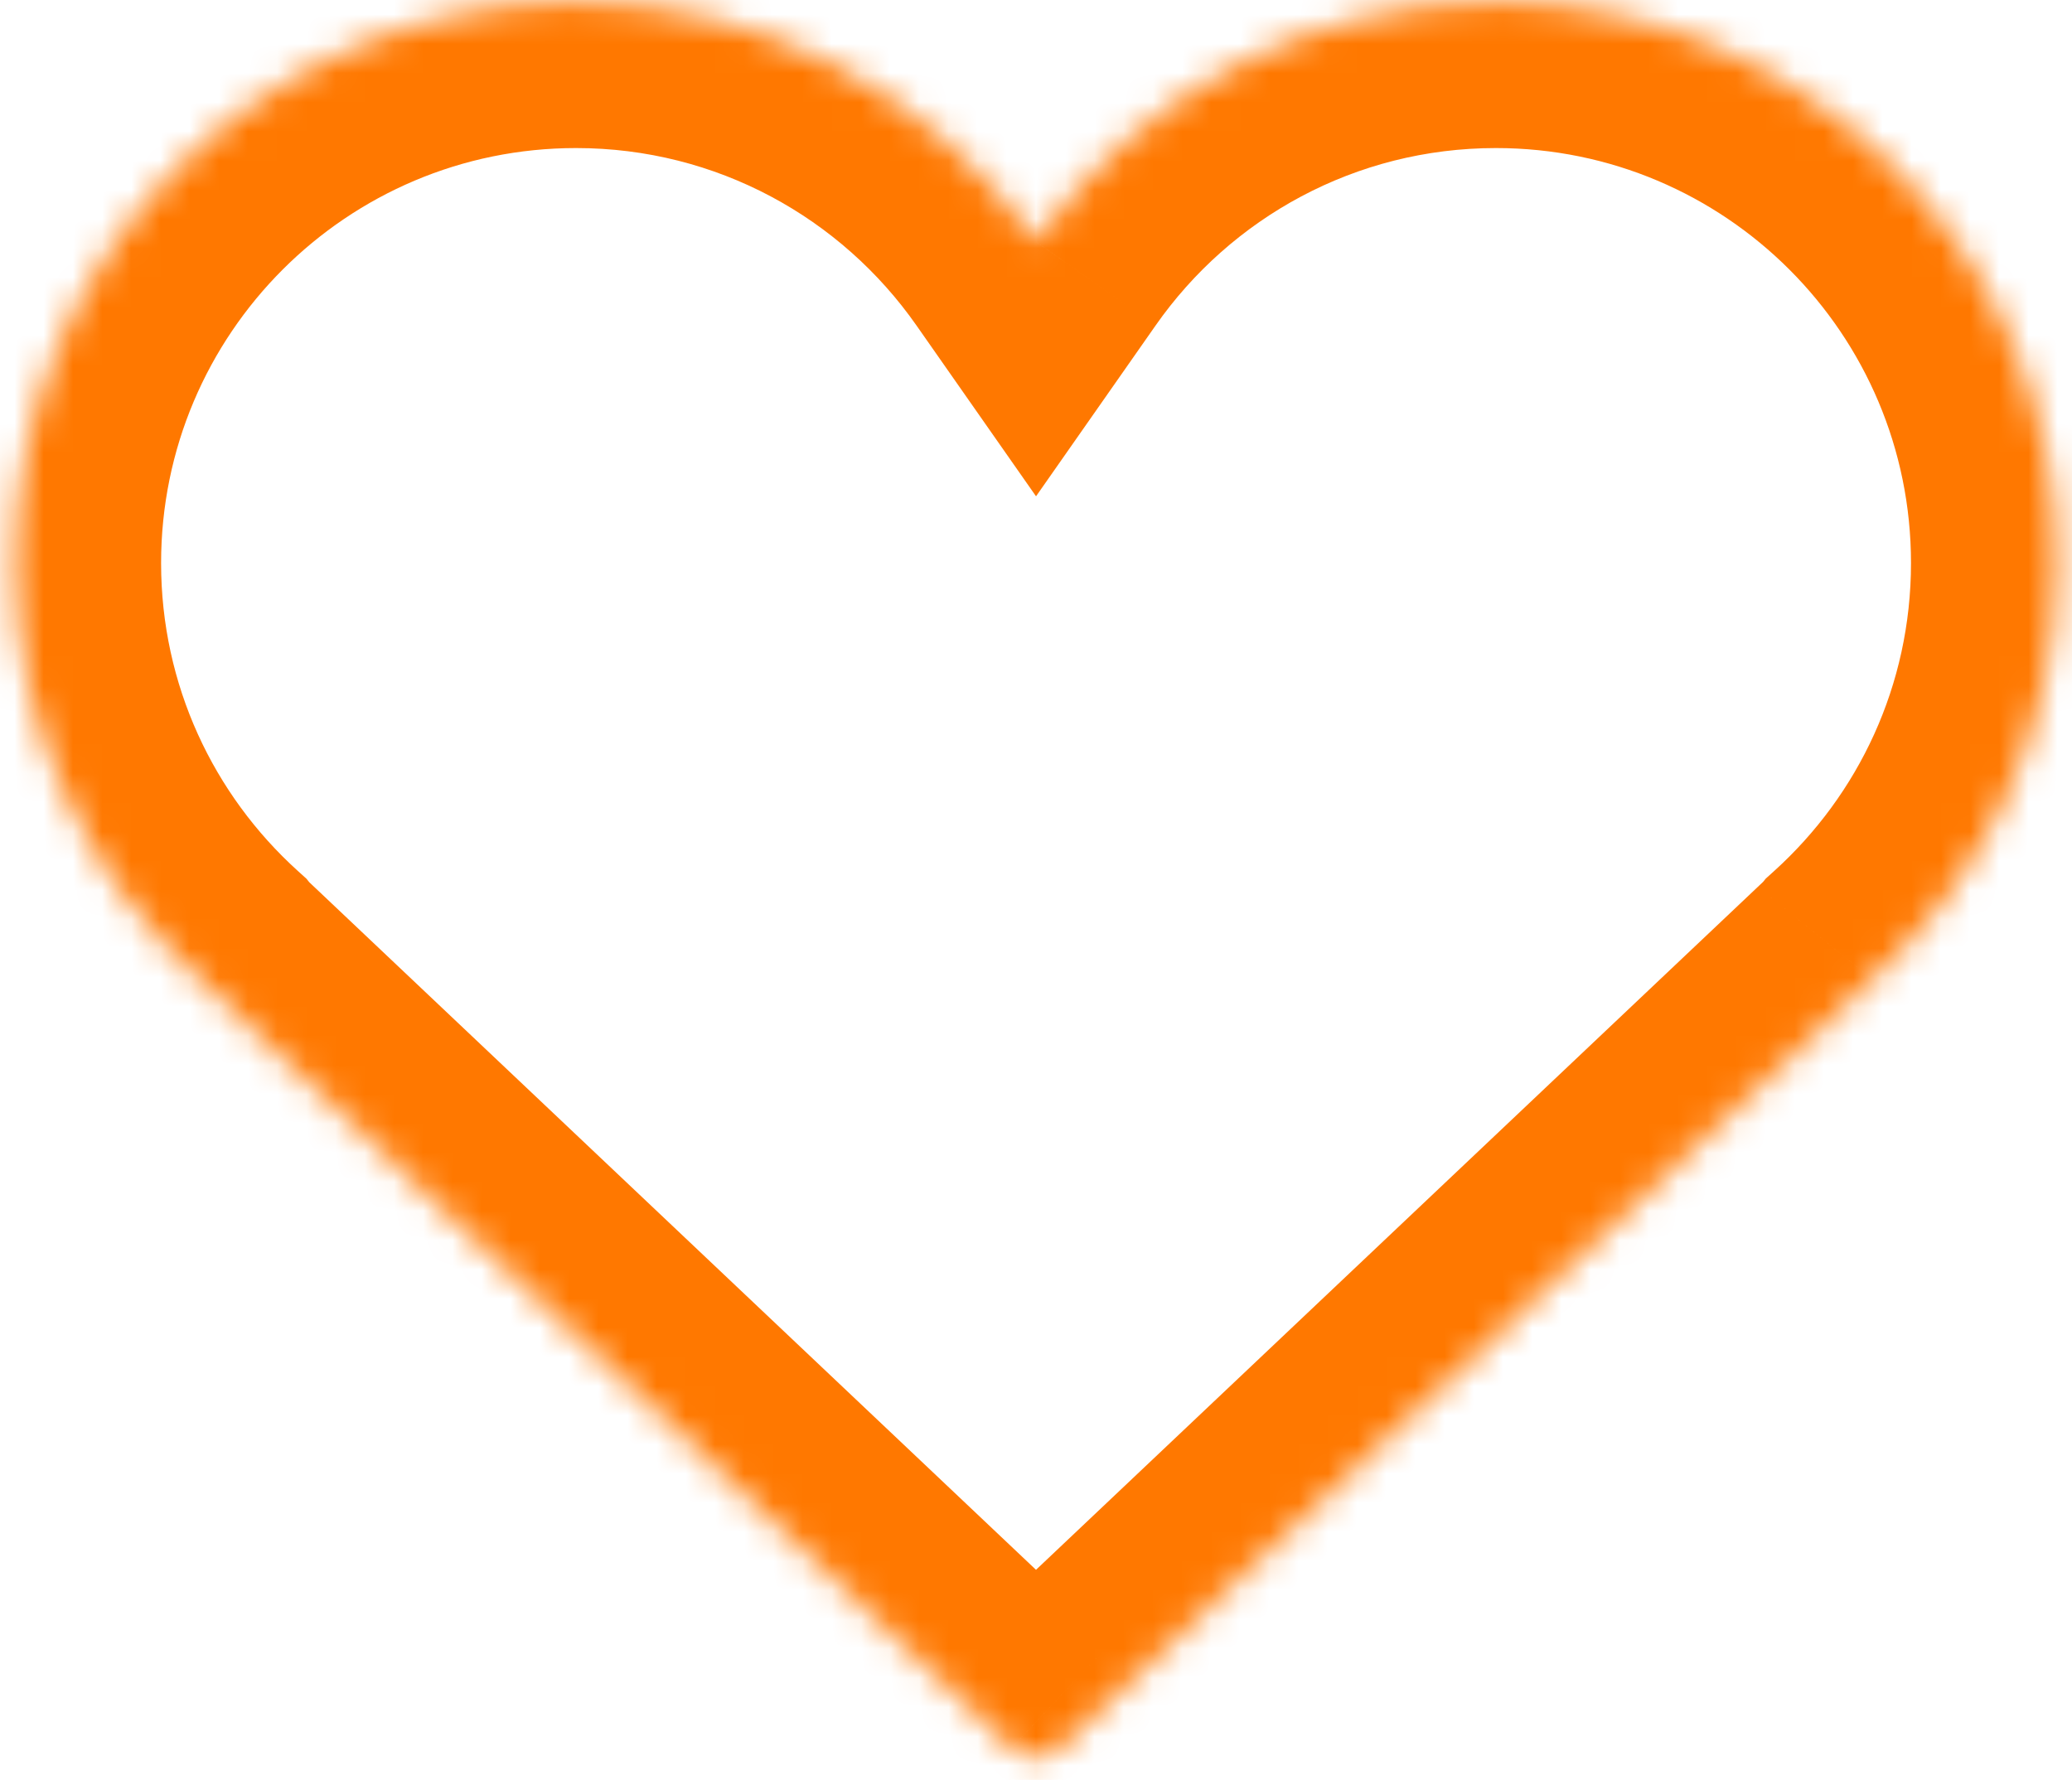 <svg width="71" height="61" viewBox="0 0 71 61" fill="none" xmlns="http://www.w3.org/2000/svg">
<mask id="path-1-inside-1" fill="white">
<path fill-rule="evenodd" clip-rule="evenodd" d="M6.844 33.549C2.96 30.032 0.52 24.949 0.52 19.296C0.52 8.68 9.125 0.074 19.741 0.074C26.263 0.074 32.026 3.322 35.501 8.288C38.977 3.322 44.739 0.074 51.261 0.074C61.877 0.074 70.483 8.68 70.483 19.296C70.483 24.953 68.039 30.04 64.15 33.557C64.114 33.601 64.075 33.643 64.032 33.684L36.333 59.895C35.866 60.337 35.134 60.337 34.667 59.895L6.968 33.684C6.922 33.64 6.881 33.595 6.844 33.549Z"/>
</mask>
<path d="M6.844 33.549L10.759 30.44L10.504 30.118L10.2 29.843L6.844 33.549ZM35.501 8.288L31.405 11.155L35.501 17.009L39.598 11.155L35.501 8.288ZM64.15 33.557L60.796 29.849L60.506 30.111L60.26 30.415L64.15 33.557ZM64.032 33.684L60.596 30.052L60.596 30.052L64.032 33.684ZM36.333 59.895L39.77 63.527L39.77 63.527L36.333 59.895ZM34.667 59.895L38.103 56.264L38.103 56.263L34.667 59.895ZM6.968 33.684L3.531 37.315L3.531 37.315L6.968 33.684ZM-4.48 19.296C-4.48 26.419 -1.399 32.83 3.488 37.255L10.2 29.843C7.318 27.233 5.52 23.478 5.52 19.296H-4.48ZM19.741 -4.926C6.364 -4.926 -4.48 5.919 -4.48 19.296H5.52C5.52 11.442 11.887 5.074 19.741 5.074V-4.926ZM39.598 5.421C35.227 -0.824 27.963 -4.926 19.741 -4.926V5.074C24.562 5.074 28.825 7.468 31.405 11.155L39.598 5.421ZM51.261 -4.926C43.039 -4.926 35.776 -0.824 31.405 5.421L39.598 11.155C42.178 7.468 46.44 5.074 51.261 5.074V-4.926ZM75.483 19.296C75.483 5.919 64.638 -4.926 51.261 -4.926V5.074C59.116 5.074 65.483 11.442 65.483 19.296H75.483ZM67.503 37.266C72.397 32.84 75.483 26.425 75.483 19.296H65.483C65.483 23.482 63.681 27.239 60.796 29.849L67.503 37.266ZM60.26 30.415C60.366 30.284 60.479 30.163 60.596 30.052L67.469 37.315C67.672 37.123 67.862 36.918 68.039 36.699L60.26 30.415ZM60.596 30.052L32.897 56.263L39.77 63.527L67.469 37.315L60.596 30.052ZM32.897 56.263C34.357 54.881 36.643 54.881 38.103 56.264L31.23 63.527C33.626 65.794 37.374 65.793 39.77 63.527L32.897 56.263ZM38.103 56.263L10.404 30.052L3.531 37.315L31.23 63.527L38.103 56.263ZM10.404 30.052C10.528 30.169 10.648 30.299 10.759 30.44L2.928 36.658C3.114 36.892 3.316 37.111 3.531 37.315L10.404 30.052Z" fill="#FF7800" mask="url(#path-1-inside-1)"/>
</svg>
